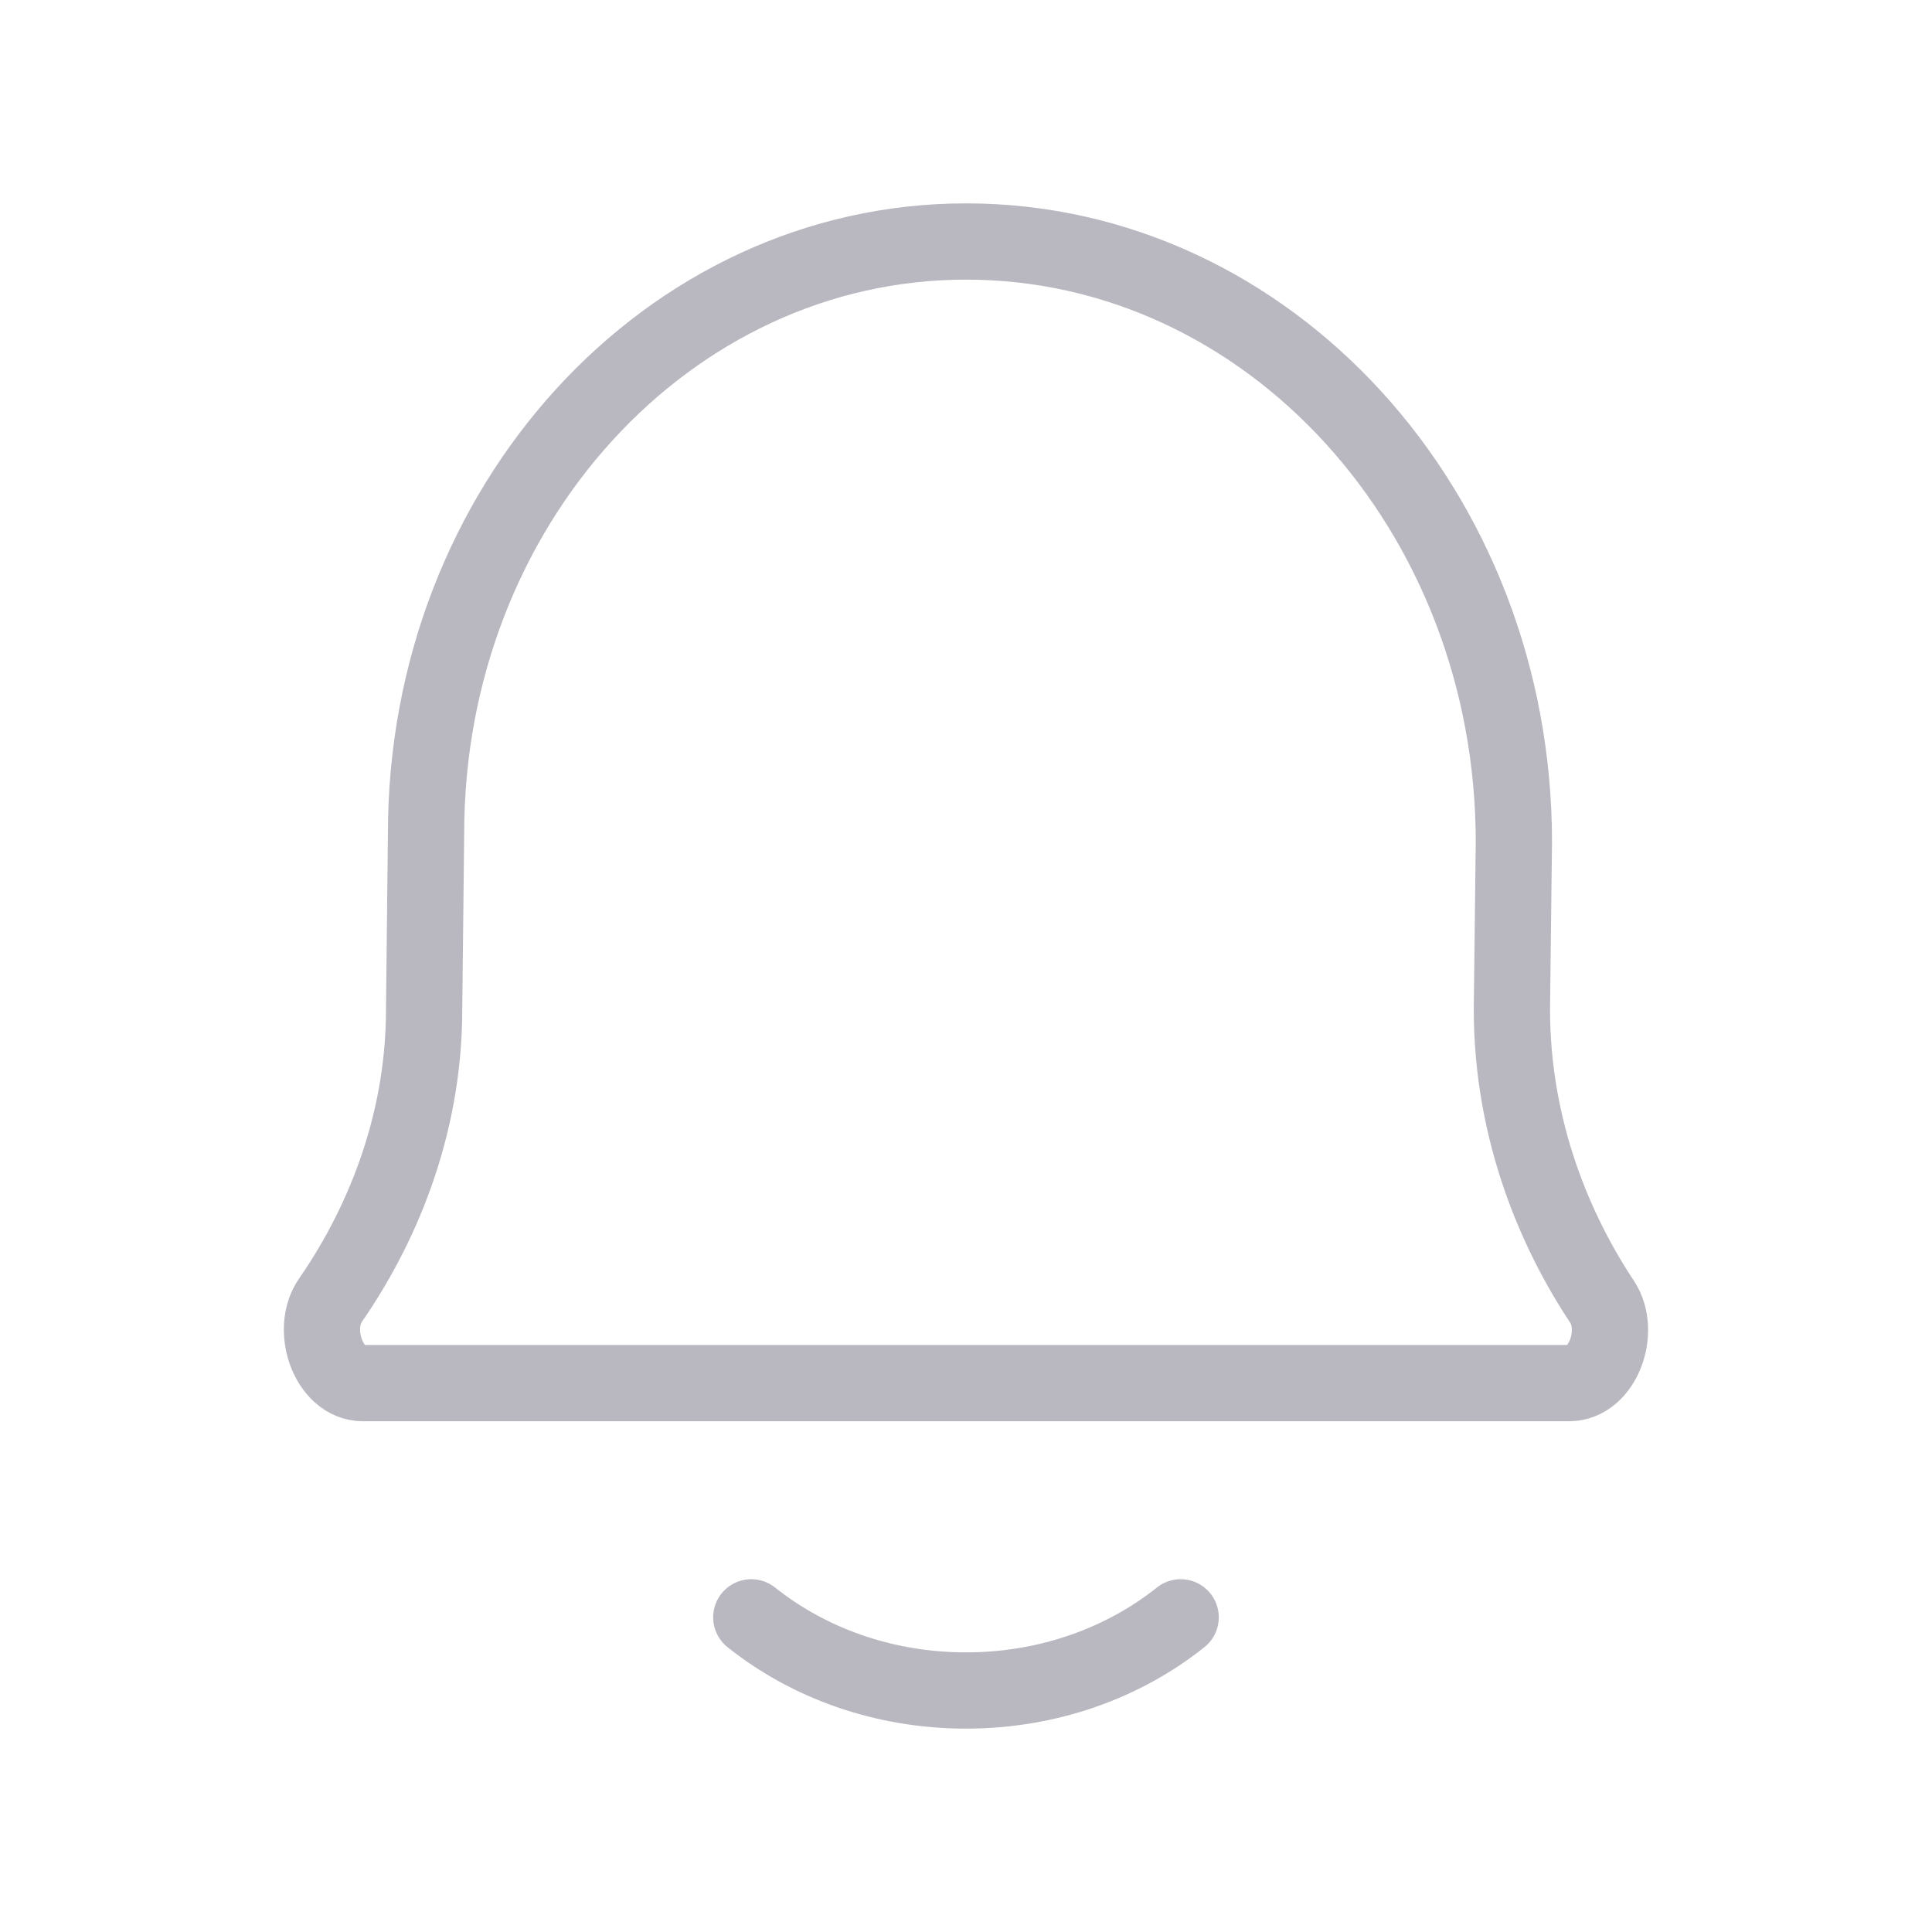 <svg width="38" height="38" viewBox="0 0 38 38" fill="none" xmlns="http://www.w3.org/2000/svg">
<g id="Property 1=bell-02">
<path id="Vector" d="M14.777 31.811C15.898 32.706 17.378 33.25 19 33.25C20.622 33.25 22.101 32.706 23.222 31.811M7.137 27.204C6.469 27.204 6.096 26.156 6.5 25.573C7.437 24.221 8.342 22.238 8.342 19.85L8.38 16.39C8.38 9.961 13.135 4.75 19 4.75C24.951 4.75 29.776 10.038 29.776 16.562L29.737 19.85C29.737 22.255 30.61 24.248 31.509 25.601C31.897 26.185 31.523 27.204 30.864 27.204H7.137Z" stroke="#B9B8C1" stroke-width="1.5" stroke-linecap="round" stroke-linejoin="round"/>
</g>
</svg>

